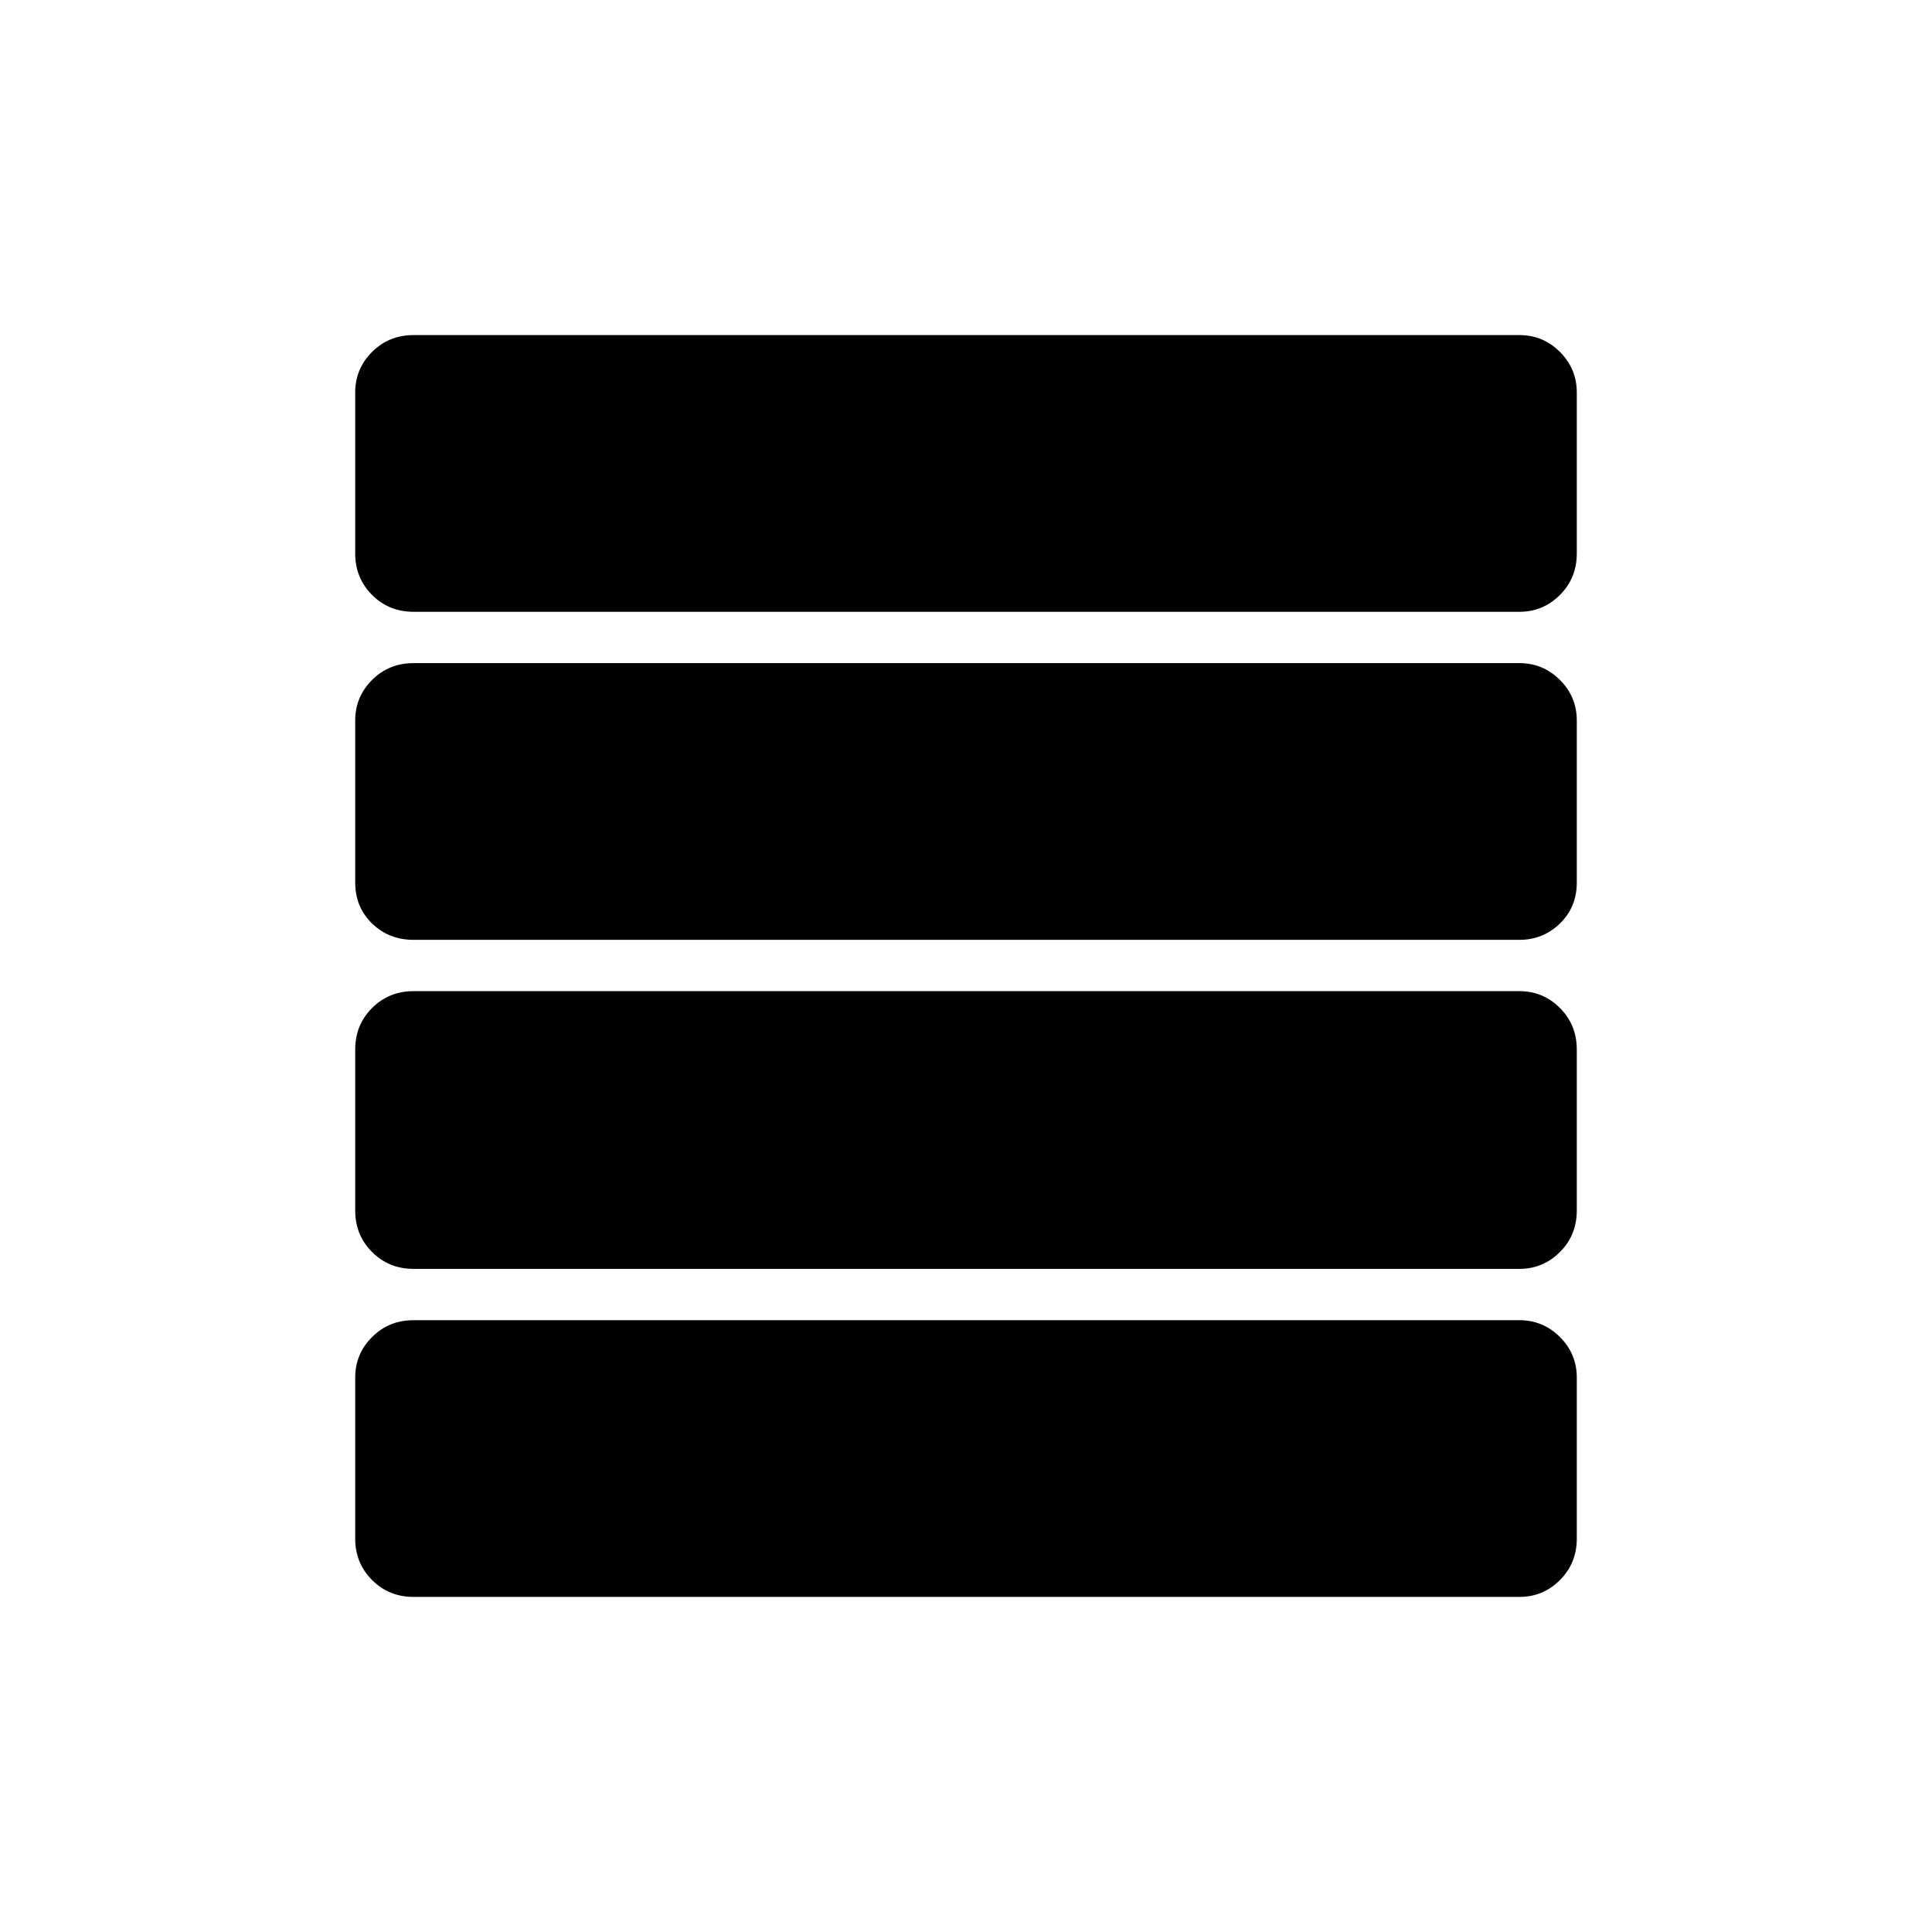 <svg xmlns="http://www.w3.org/2000/svg" height="24" viewBox="0 -960 960 960" width="24"><path d="M205.5-329.5q-12.25 0-20.62-8.38-8.38-8.37-8.38-20.62v-80q0-12.25 8.38-20.63 8.37-8.37 20.62-8.37H755q11.75 0 20.13 8.37 8.37 8.38 8.37 20.63v80q0 12.25-8.37 20.62-8.38 8.38-20.13 8.38H205.5Zm0-163.5q-12.25 0-20.62-8.13-8.38-8.12-8.38-20.37V-602q0-11.75 8.38-20.13 8.37-8.37 20.62-8.37H755q11.75 0 20.13 8.37 8.37 8.38 8.37 20.13v80.5q0 12.25-8.37 20.37Q766.75-493 755-493H205.5Zm0-163q-12.25 0-20.62-8.38-8.38-8.37-8.38-20.62v-80q0-11.75 8.38-20.13 8.37-8.37 20.62-8.37H755q11.75 0 20.13 8.37 8.37 8.38 8.37 20.13v80q0 12.25-8.37 20.62Q766.75-656 755-656H205.5Zm0 489.5q-12.25 0-20.62-8.38-8.38-8.37-8.38-20.62v-80q0-11.75 8.38-20.13 8.37-8.37 20.62-8.37H755q11.75 0 20.13 8.37 8.37 8.38 8.37 20.13v80q0 12.25-8.37 20.62-8.38 8.38-20.13 8.38H205.5Z"/></svg>